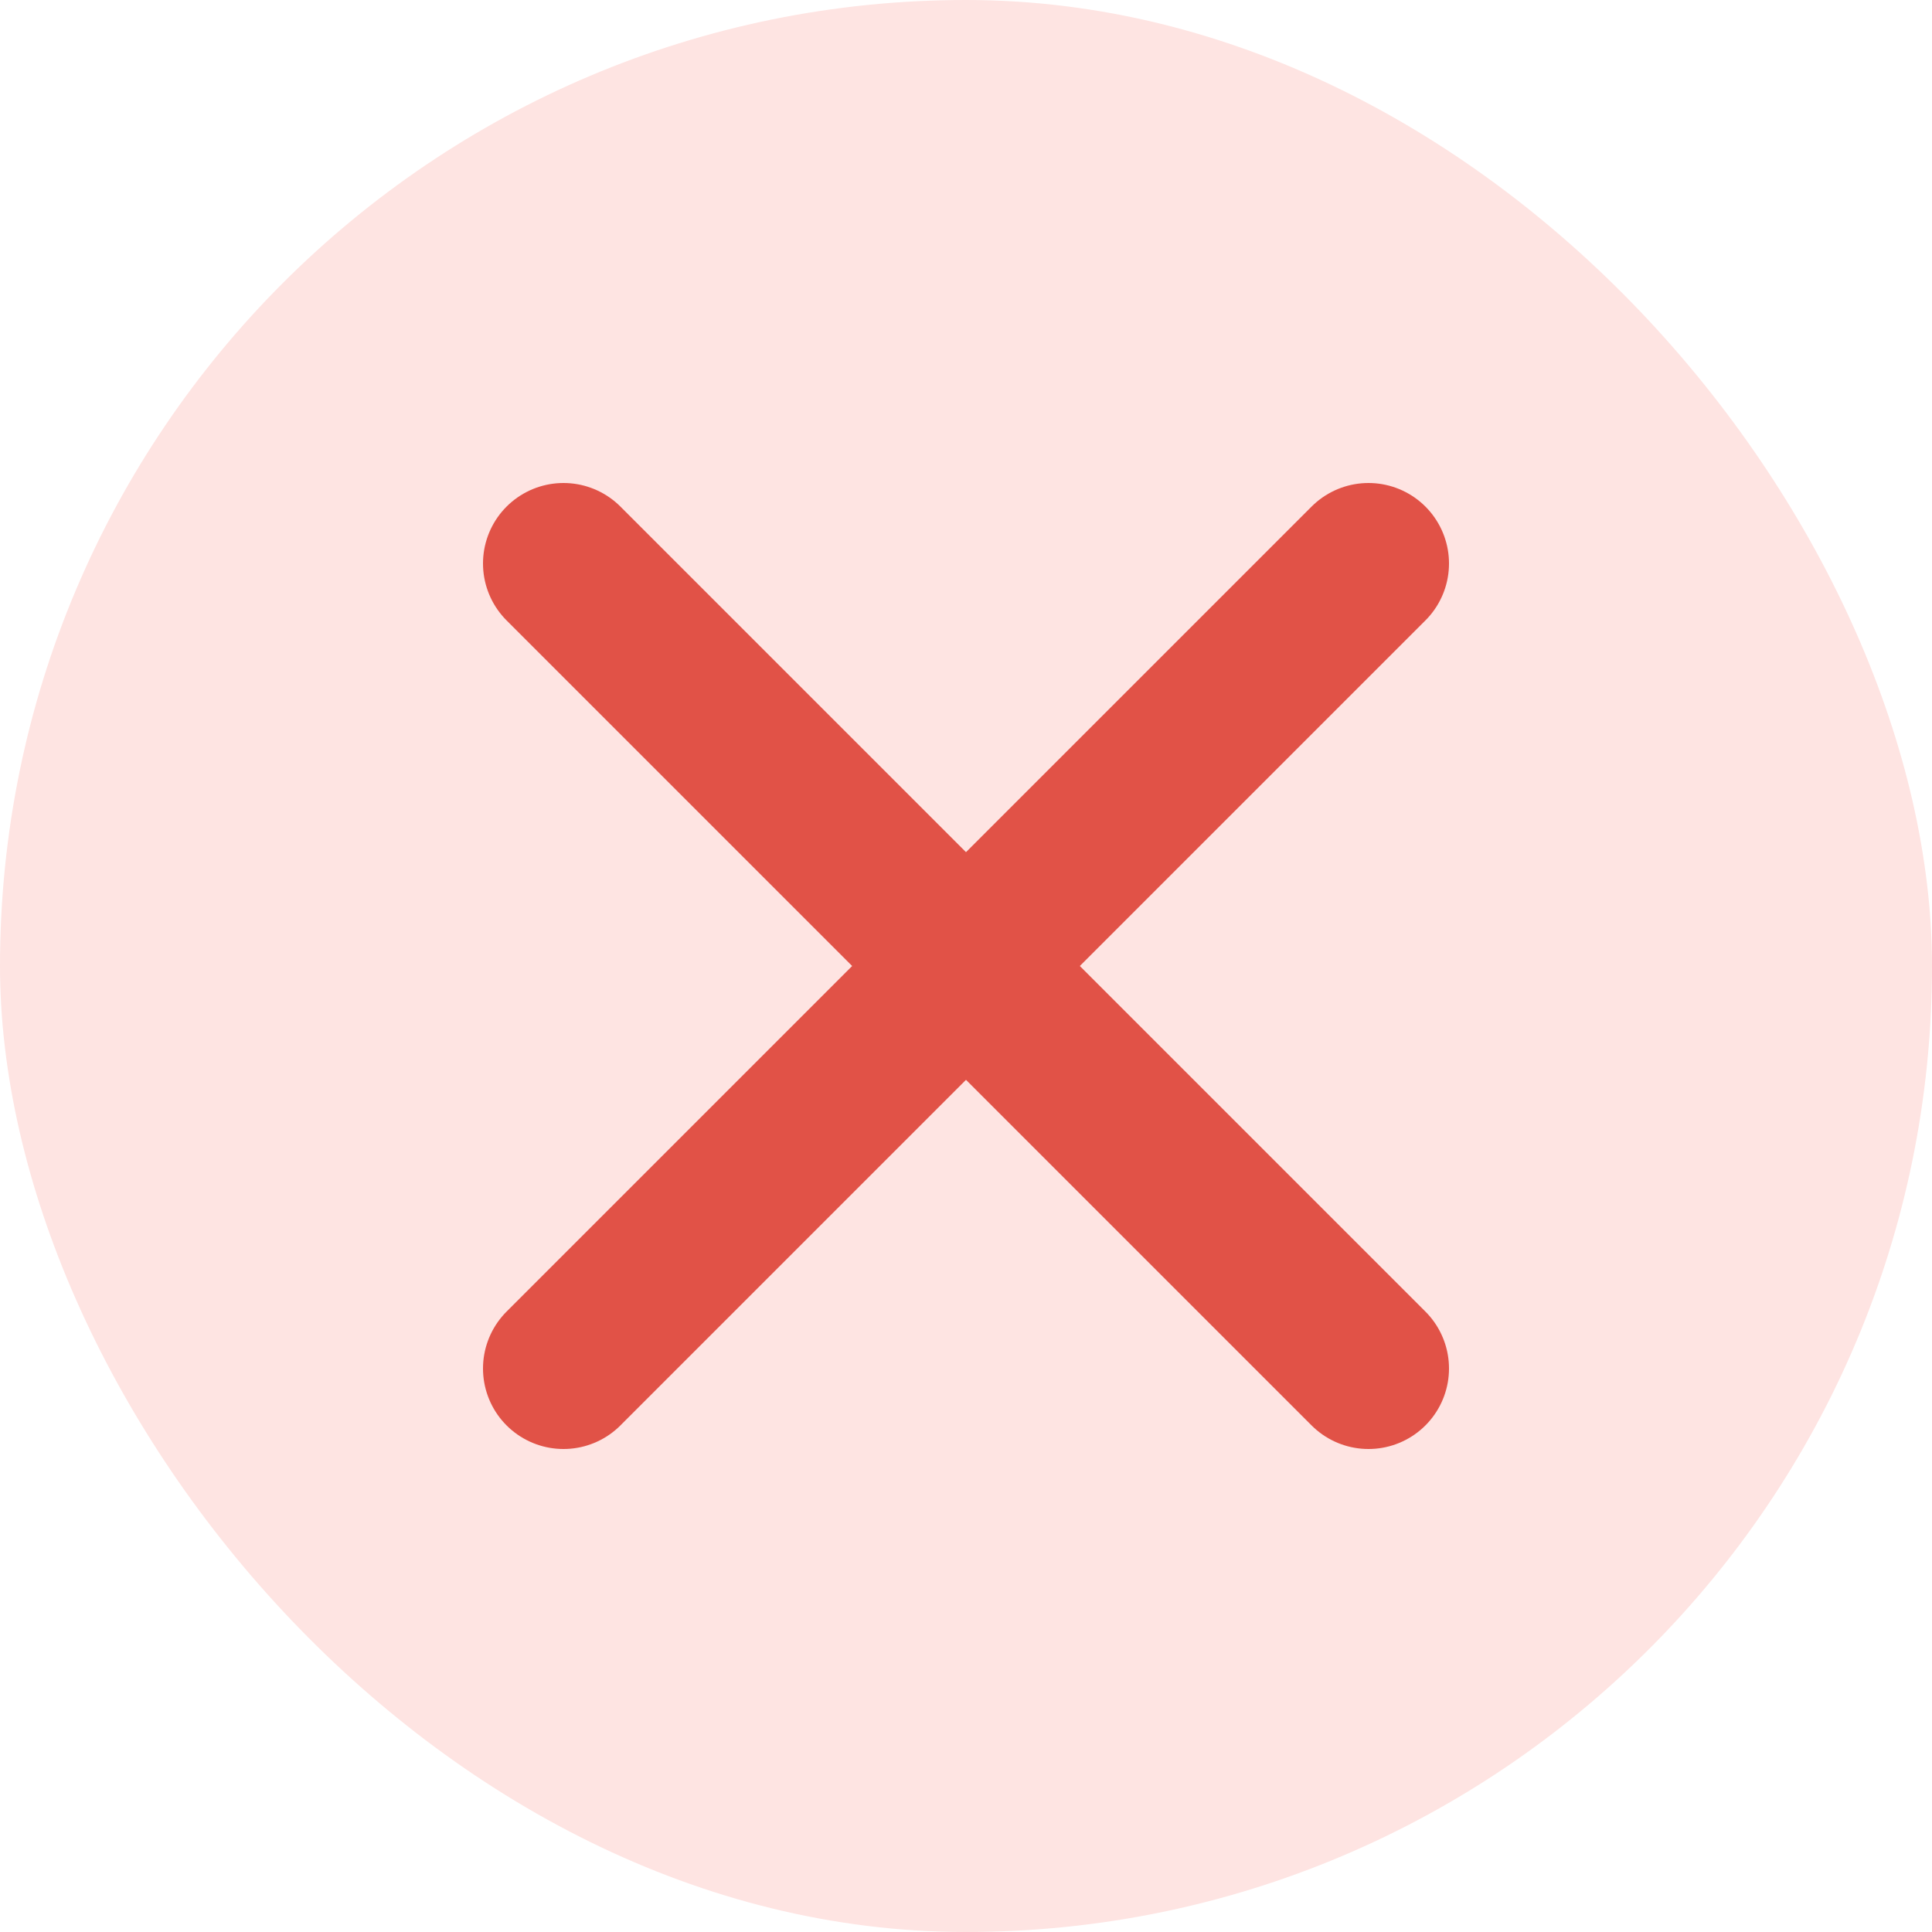<svg width="24" height="24" viewBox="0 0 24 24" fill="none" xmlns="http://www.w3.org/2000/svg">
<rect y="0" width="24" height="24" rx="12" fill="#FEE4E2"/>
<g opacity="0.8">
<path d="M17 7L7 17M7 7L17 17" stroke="#D92D20" stroke-width="2" stroke-linecap="round" stroke-linejoin="round"/>
</g>
</svg>
